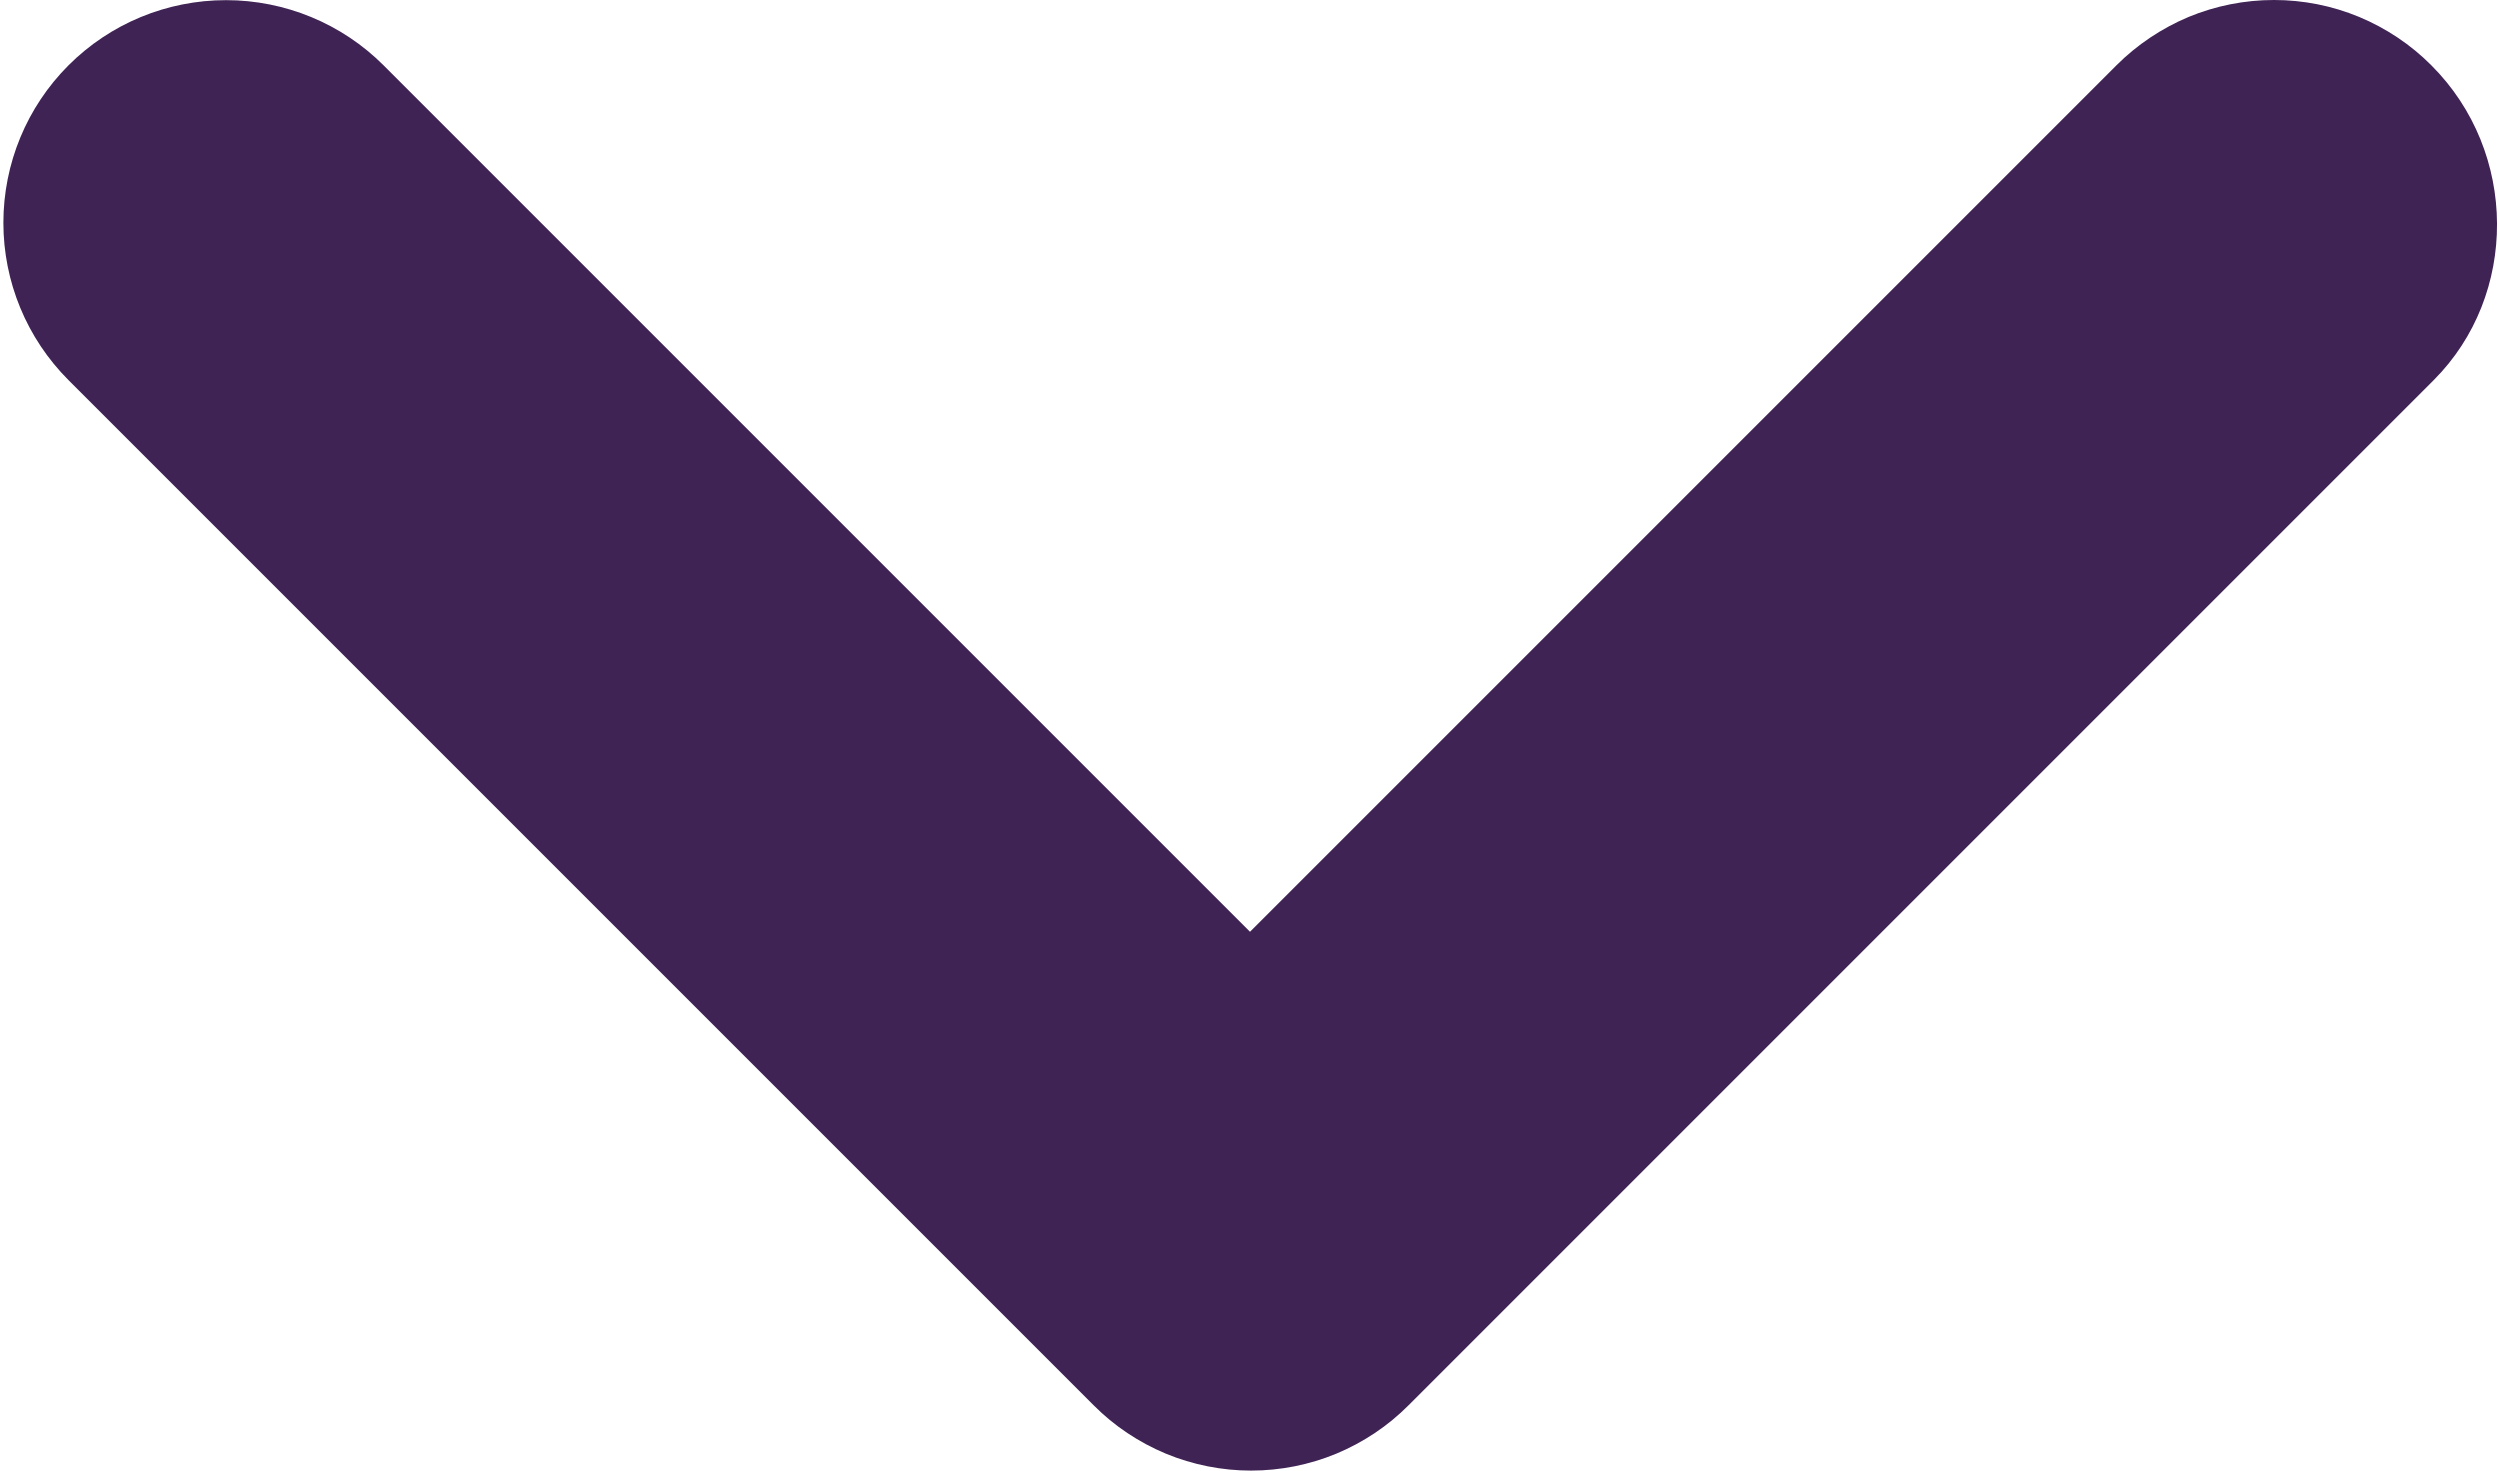 <svg width="17" height="10" viewBox="0 0 17 10" fill="none" xmlns="http://www.w3.org/2000/svg">
<path d="M16.533 0.444C16.393 0.303 16.226 0.192 16.042 0.115C15.859 0.039 15.662 -5.76053e-08 15.463 -6.62992e-08C15.264 -7.49931e-08 15.067 0.039 14.883 0.115C14.7 0.192 14.533 0.303 14.392 0.444L8.5 6.336L2.608 0.444C2.324 0.16 1.938 0.001 1.537 0.001C1.135 0.001 0.75 0.16 0.466 0.444C0.182 0.728 0.023 1.113 0.023 1.515C0.023 1.916 0.182 2.301 0.466 2.585L7.437 9.556C7.577 9.697 7.744 9.808 7.928 9.885C8.112 9.961 8.309 10 8.507 10C8.706 10 8.903 9.961 9.087 9.885C9.271 9.808 9.438 9.697 9.578 9.556L16.549 2.585C17.126 2.008 17.126 1.036 16.533 0.444Z" fill="#3F2355"/>
</svg>
